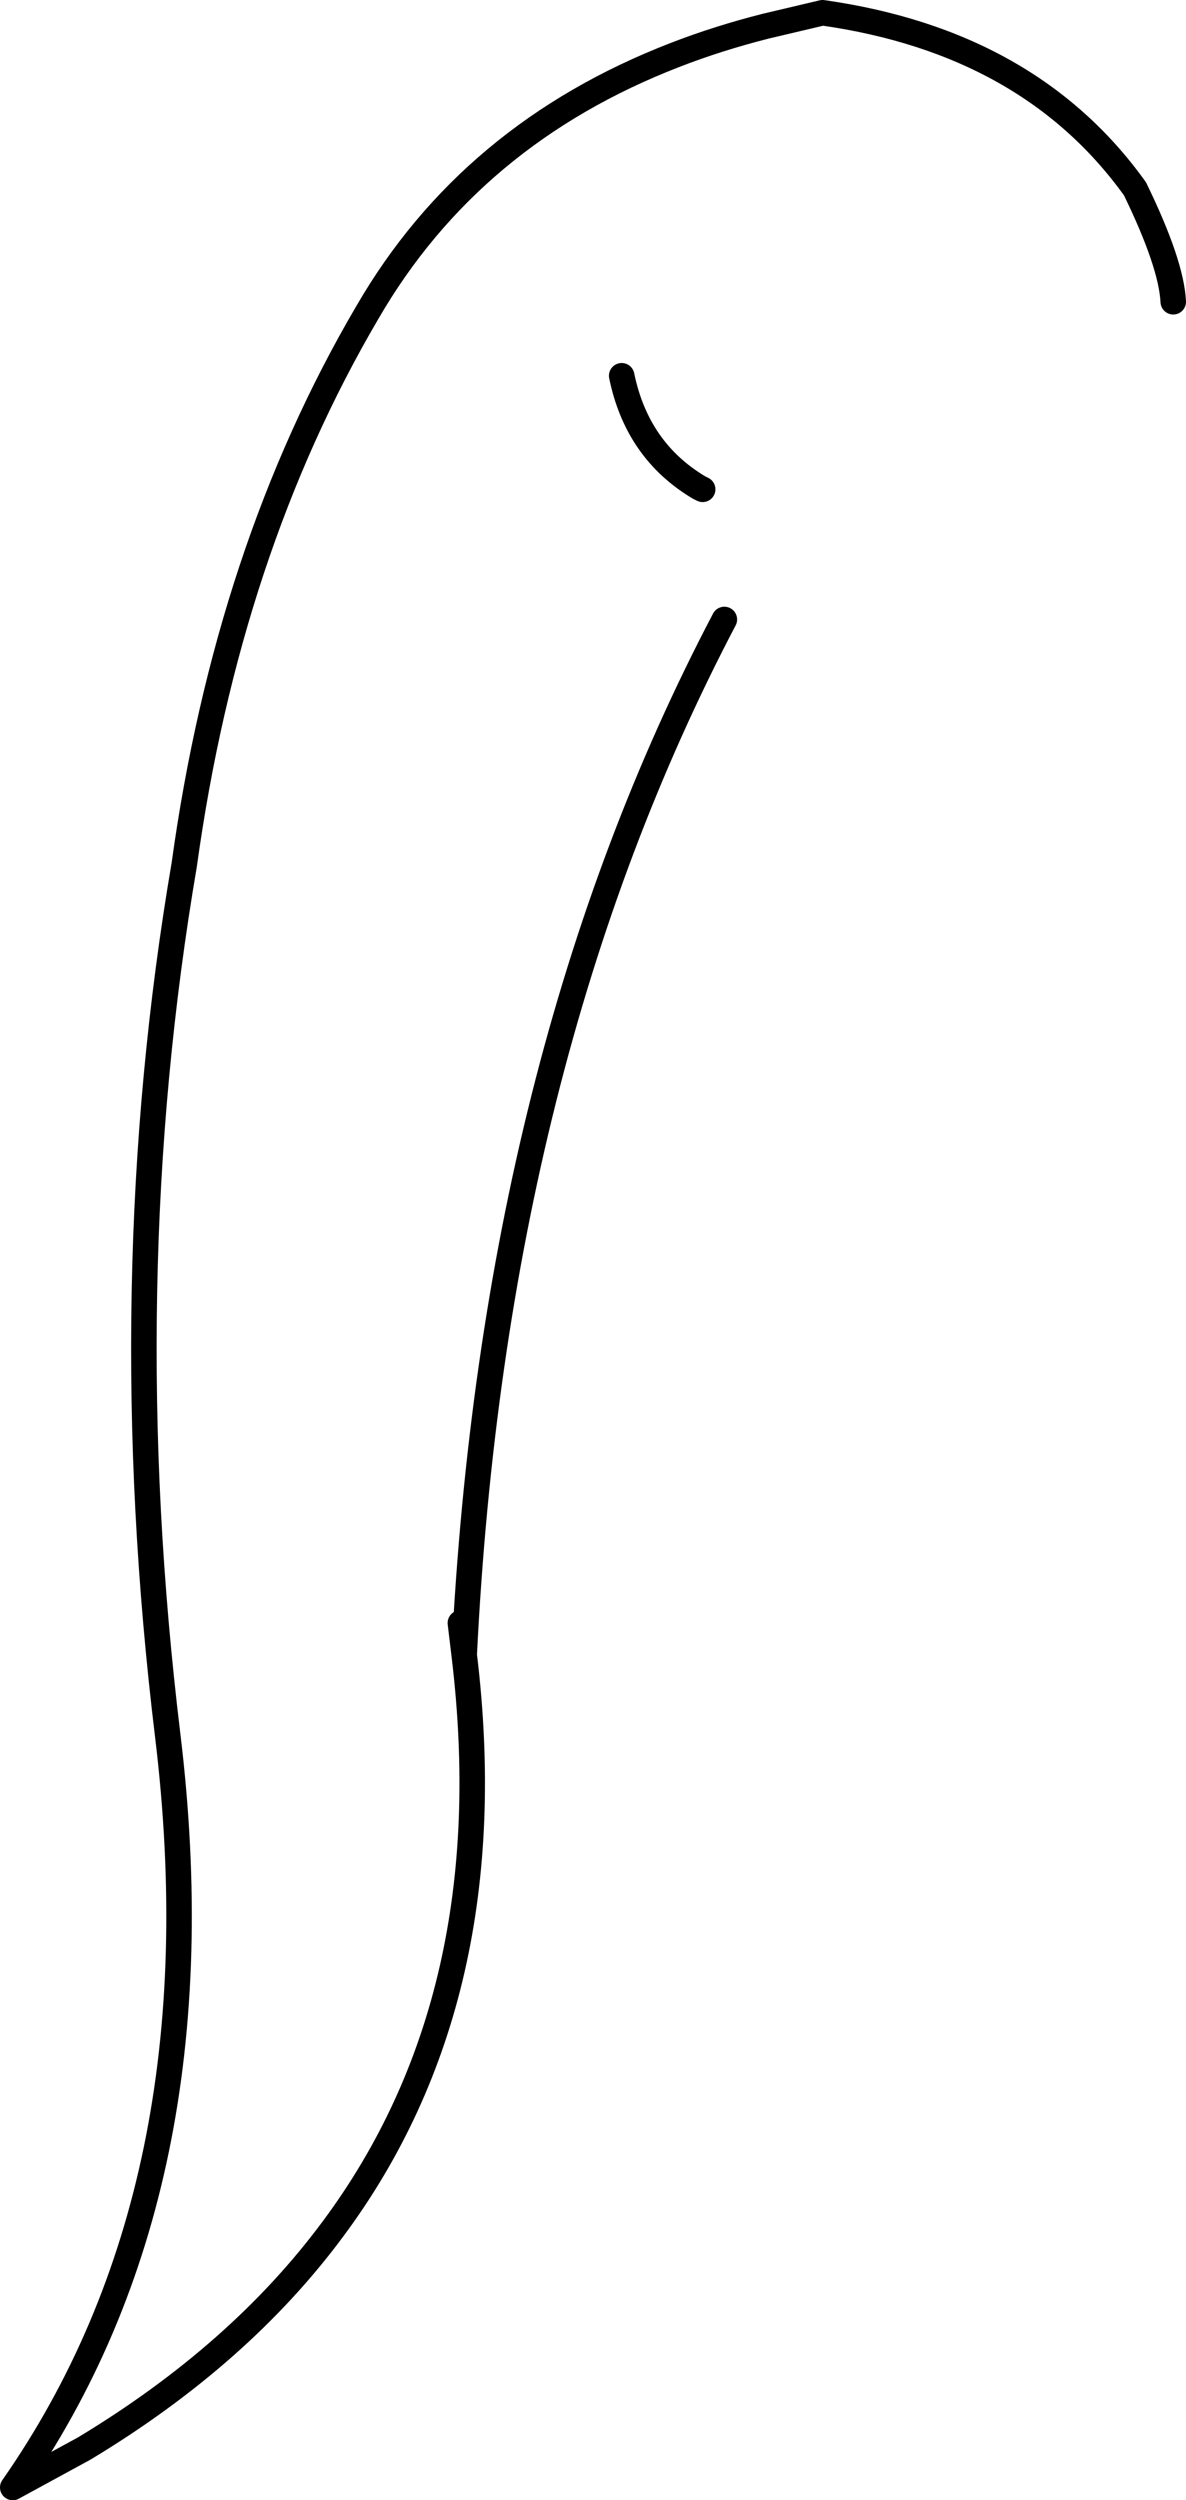 <?xml version="1.0" encoding="UTF-8" standalone="no"?>
<svg xmlns:xlink="http://www.w3.org/1999/xlink" height="195.95px" width="93.0px" xmlns="http://www.w3.org/2000/svg">
  <g transform="matrix(1.0, 0.0, 0.0, 1.0, 46.5, 97.95)">
    <path d="M45.5 -74.3 Q45.35 -77.3 42.5 -83.15 34.25 -94.65 18.0 -96.95 L13.55 -95.9 Q9.8 -94.95 6.45 -93.65 -9.6 -87.45 -17.7 -73.45 -28.65 -54.8 -32.05 -30.2 -37.65 2.6 -33.35 38.05 -29.05 73.45 -45.5 97.0 L-39.9 93.95 Q-27.7 86.6 -20.4 76.75 -6.85 58.55 -10.1 31.75 L-10.4 29.25 M2.25 -68.5 Q3.45 -62.65 8.3 -59.75 L8.6 -59.6 M-10.1 31.75 Q-7.8 -14.95 10.3 -49.4" fill="none" stroke="#000000" stroke-linecap="round" stroke-linejoin="round" stroke-width="2.0"/>
  </g>
</svg>
